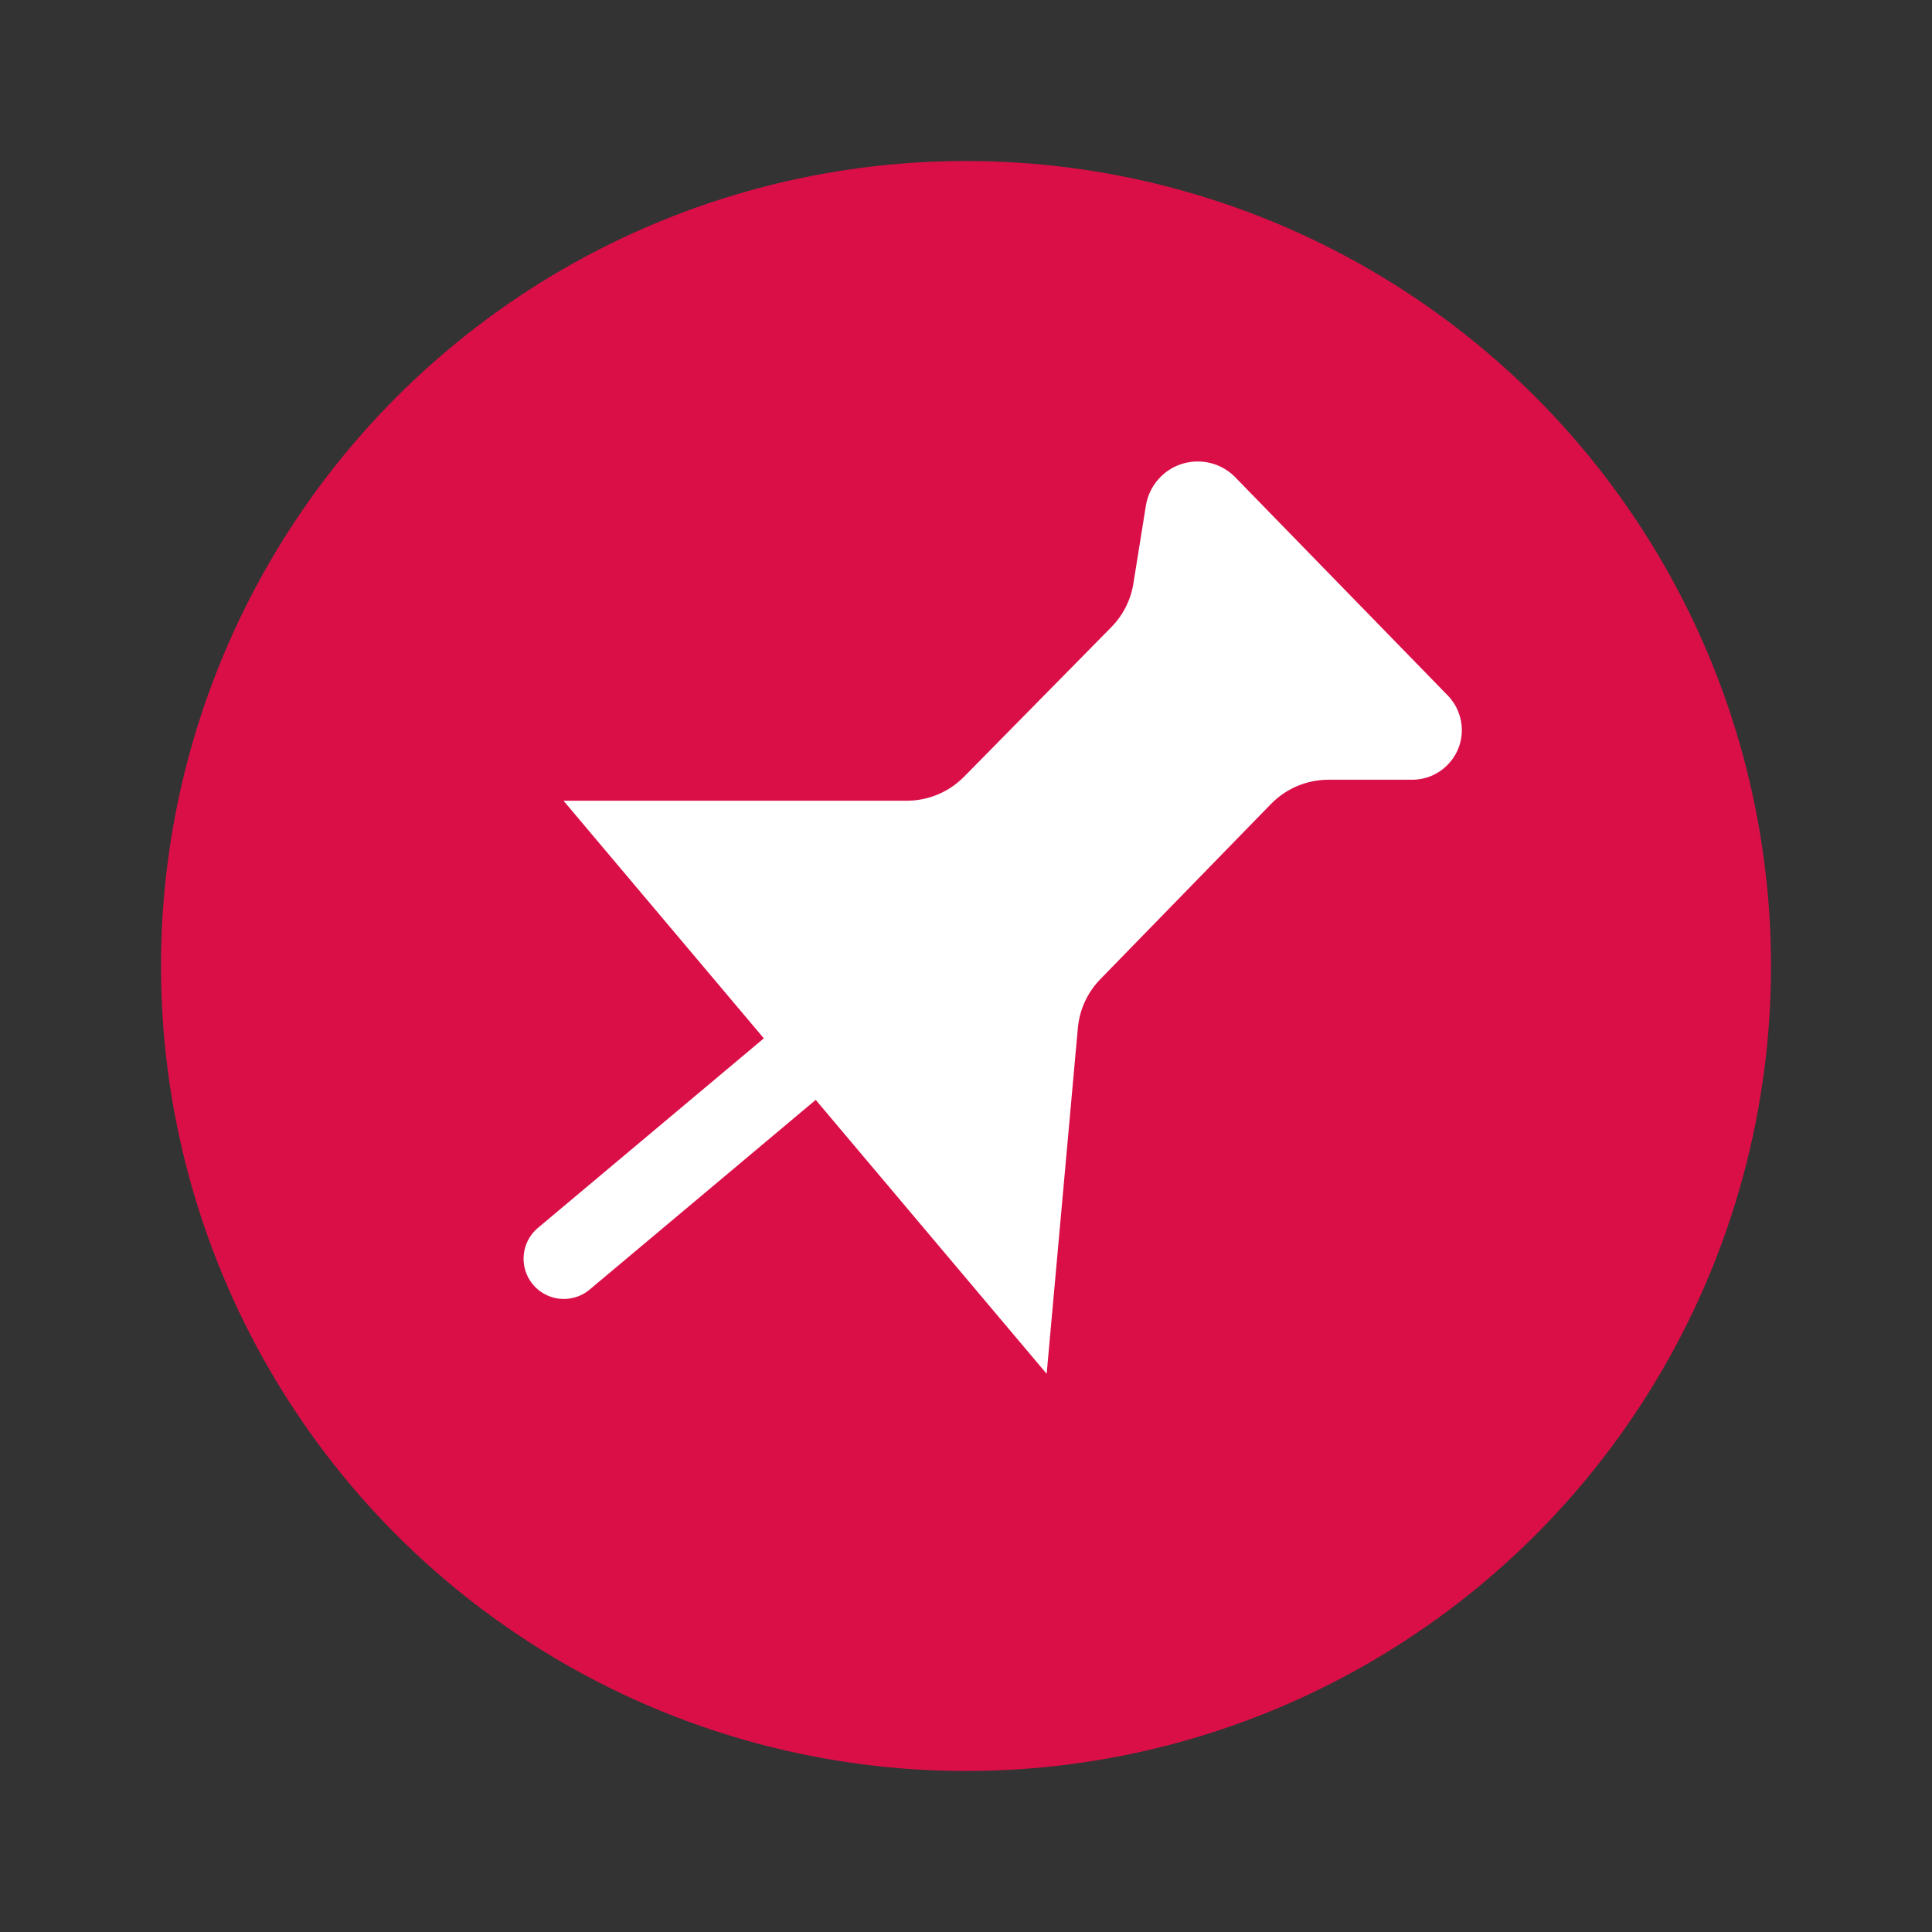 <svg xmlns="http://www.w3.org/2000/svg" width="48" height="48" viewBox="0 0 48 48">
    <rect x="0" y="0" width="48" height="48" fill="#333333" stroke="none"/>
    <g fill="none" fill-rule="evenodd">
        <g>
            <path d="M0 0H48V48H0z"/>
            <g transform="translate(4 4)">
                <circle cx="20" cy="20" r="20" fill="#DA0F47"/>
                <g>
                    <path fill="#FFF" d="M0 9.894l12.004 14.238.775-8.59c.041-.457.238-.886.559-1.215l4.237-4.35c.376-.387.893-.605 1.433-.605h2.078c.68 0 1.233-.552 1.233-1.233 0-.321-.126-.63-.35-.86l-5.278-5.42c-.502-.515-1.328-.526-1.844-.024-.201.196-.333.451-.378.728l-.31 1.932c-.065.411-.257.791-.55 1.088L9.952 9.297c-.376.382-.89.597-1.425.597H0z" transform="translate(10 6)"/>
                    <path stroke="#FFF" stroke-linecap="round" stroke-linejoin="round" stroke-width="2" d="M8.675 14L0.008 21.272" transform="translate(10 6)"/>
                </g>
            </g>
        </g>
    </g>
</svg>
